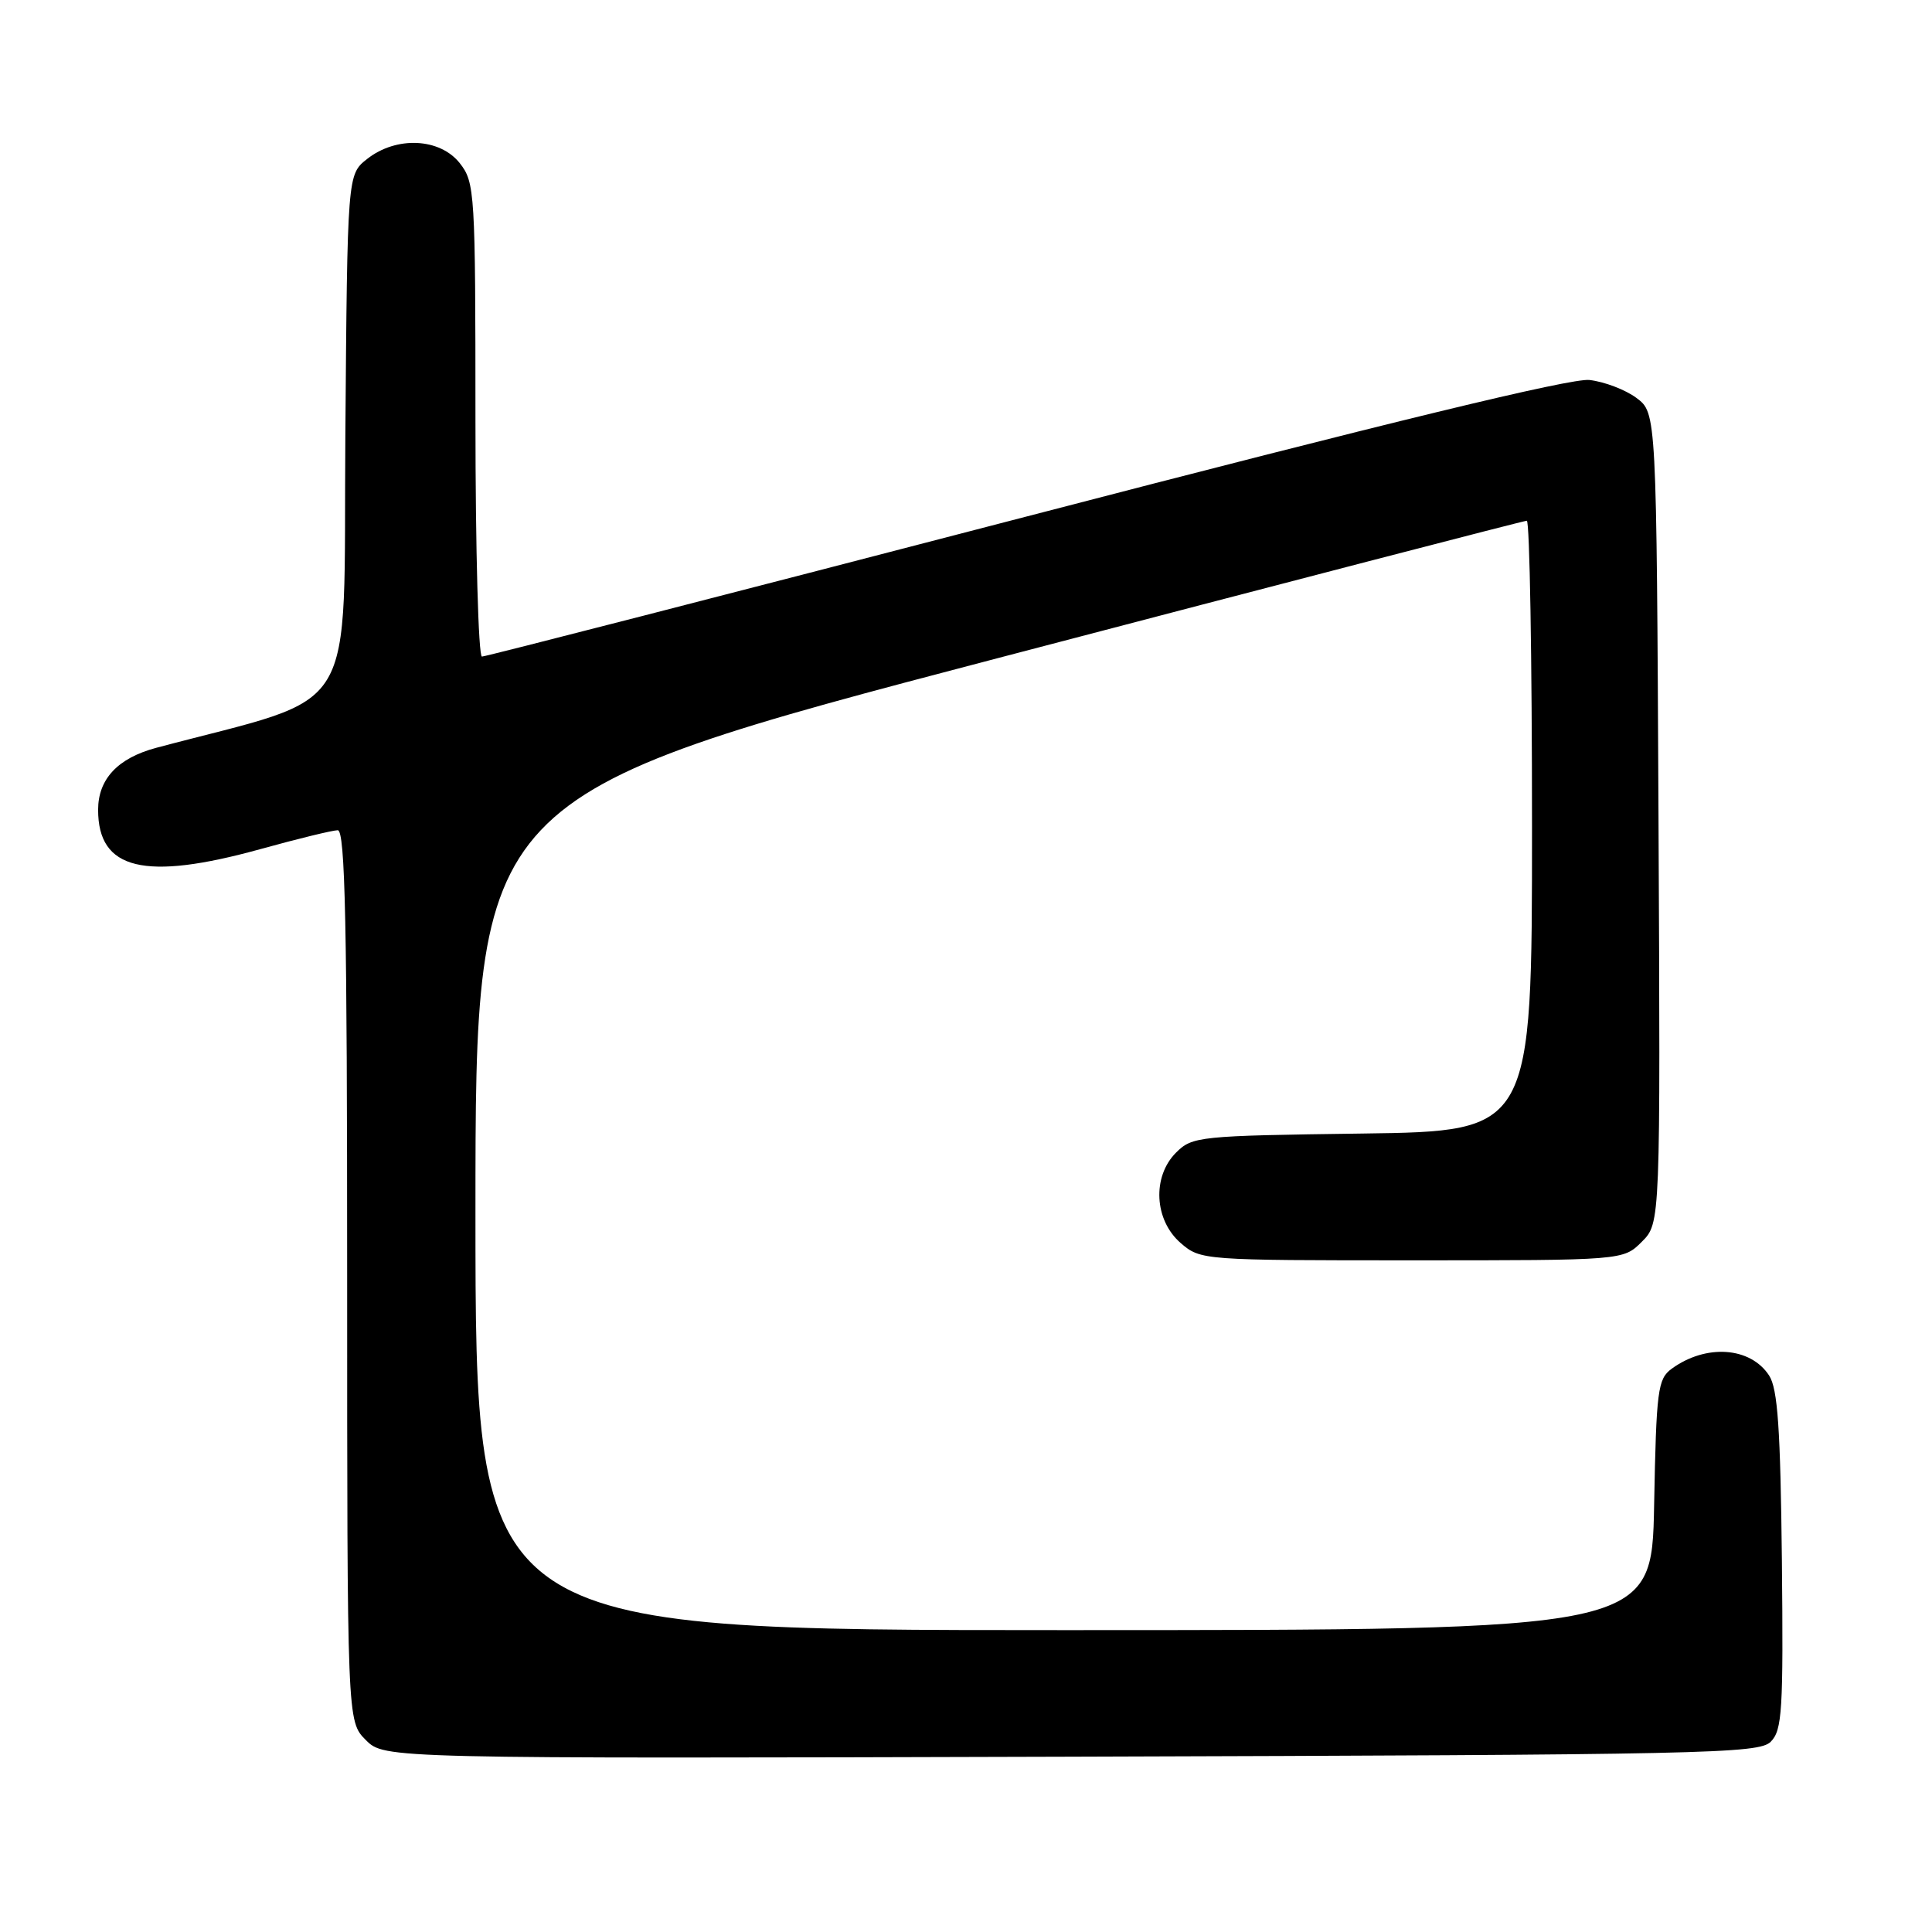 <?xml version="1.0" encoding="UTF-8" standalone="no"?>
<!DOCTYPE svg PUBLIC "-//W3C//DTD SVG 1.1//EN" "http://www.w3.org/Graphics/SVG/1.1/DTD/svg11.dtd" >
<svg xmlns="http://www.w3.org/2000/svg" xmlns:xlink="http://www.w3.org/1999/xlink" version="1.1" viewBox="0 0 256 256">
 <g >
 <path fill="currentColor"
d=" M 234.63 230.79 C 236.15 229.27 236.31 226.67 236.11 206.79 C 235.92 189.33 235.56 184.02 234.42 182.27 C 231.95 178.46 226.05 178.05 221.50 181.37 C 219.66 182.72 219.47 184.19 219.18 199.42 C 218.87 216.00 218.87 216.00 140.93 216.00 C 63.00 216.00 63.00 216.00 63.00 160.68 C 63.00 105.36 63.00 105.36 132.31 87.18 C 170.43 77.18 201.93 69.00 202.31 69.00 C 202.69 69.00 203.00 87.20 203.00 109.45 C 203.00 149.89 203.00 149.89 180.53 150.20 C 158.82 150.49 157.98 150.58 155.83 152.73 C 152.64 155.92 152.94 161.69 156.46 164.72 C 159.08 166.98 159.41 167.00 187.10 167.00 C 215.09 167.00 215.09 167.00 217.55 164.54 C 220.02 162.07 220.02 162.07 219.76 108.39 C 219.50 54.72 219.50 54.72 216.84 52.73 C 215.38 51.64 212.57 50.57 210.60 50.35 C 208.17 50.08 184.08 55.93 135.87 68.48 C 96.74 78.66 64.34 87.00 63.86 87.00 C 63.39 87.00 63.00 72.89 63.00 55.63 C 63.00 25.42 62.92 24.17 60.93 21.63 C 58.29 18.28 52.52 18.01 48.65 21.06 C 46.03 23.12 46.03 23.12 45.76 57.79 C 45.47 95.96 47.98 91.83 20.70 99.09 C 15.61 100.45 13.00 103.23 13.00 107.31 C 13.00 115.27 19.15 116.76 34.51 112.51 C 39.45 111.14 44.06 110.02 44.75 110.01 C 45.74 110.00 46.00 122.47 46.00 169.05 C 46.00 228.09 46.00 228.09 48.47 230.56 C 50.94 233.03 50.94 233.03 141.93 232.77 C 226.15 232.52 233.06 232.37 234.63 230.79 Z "/>
</g>
</svg>